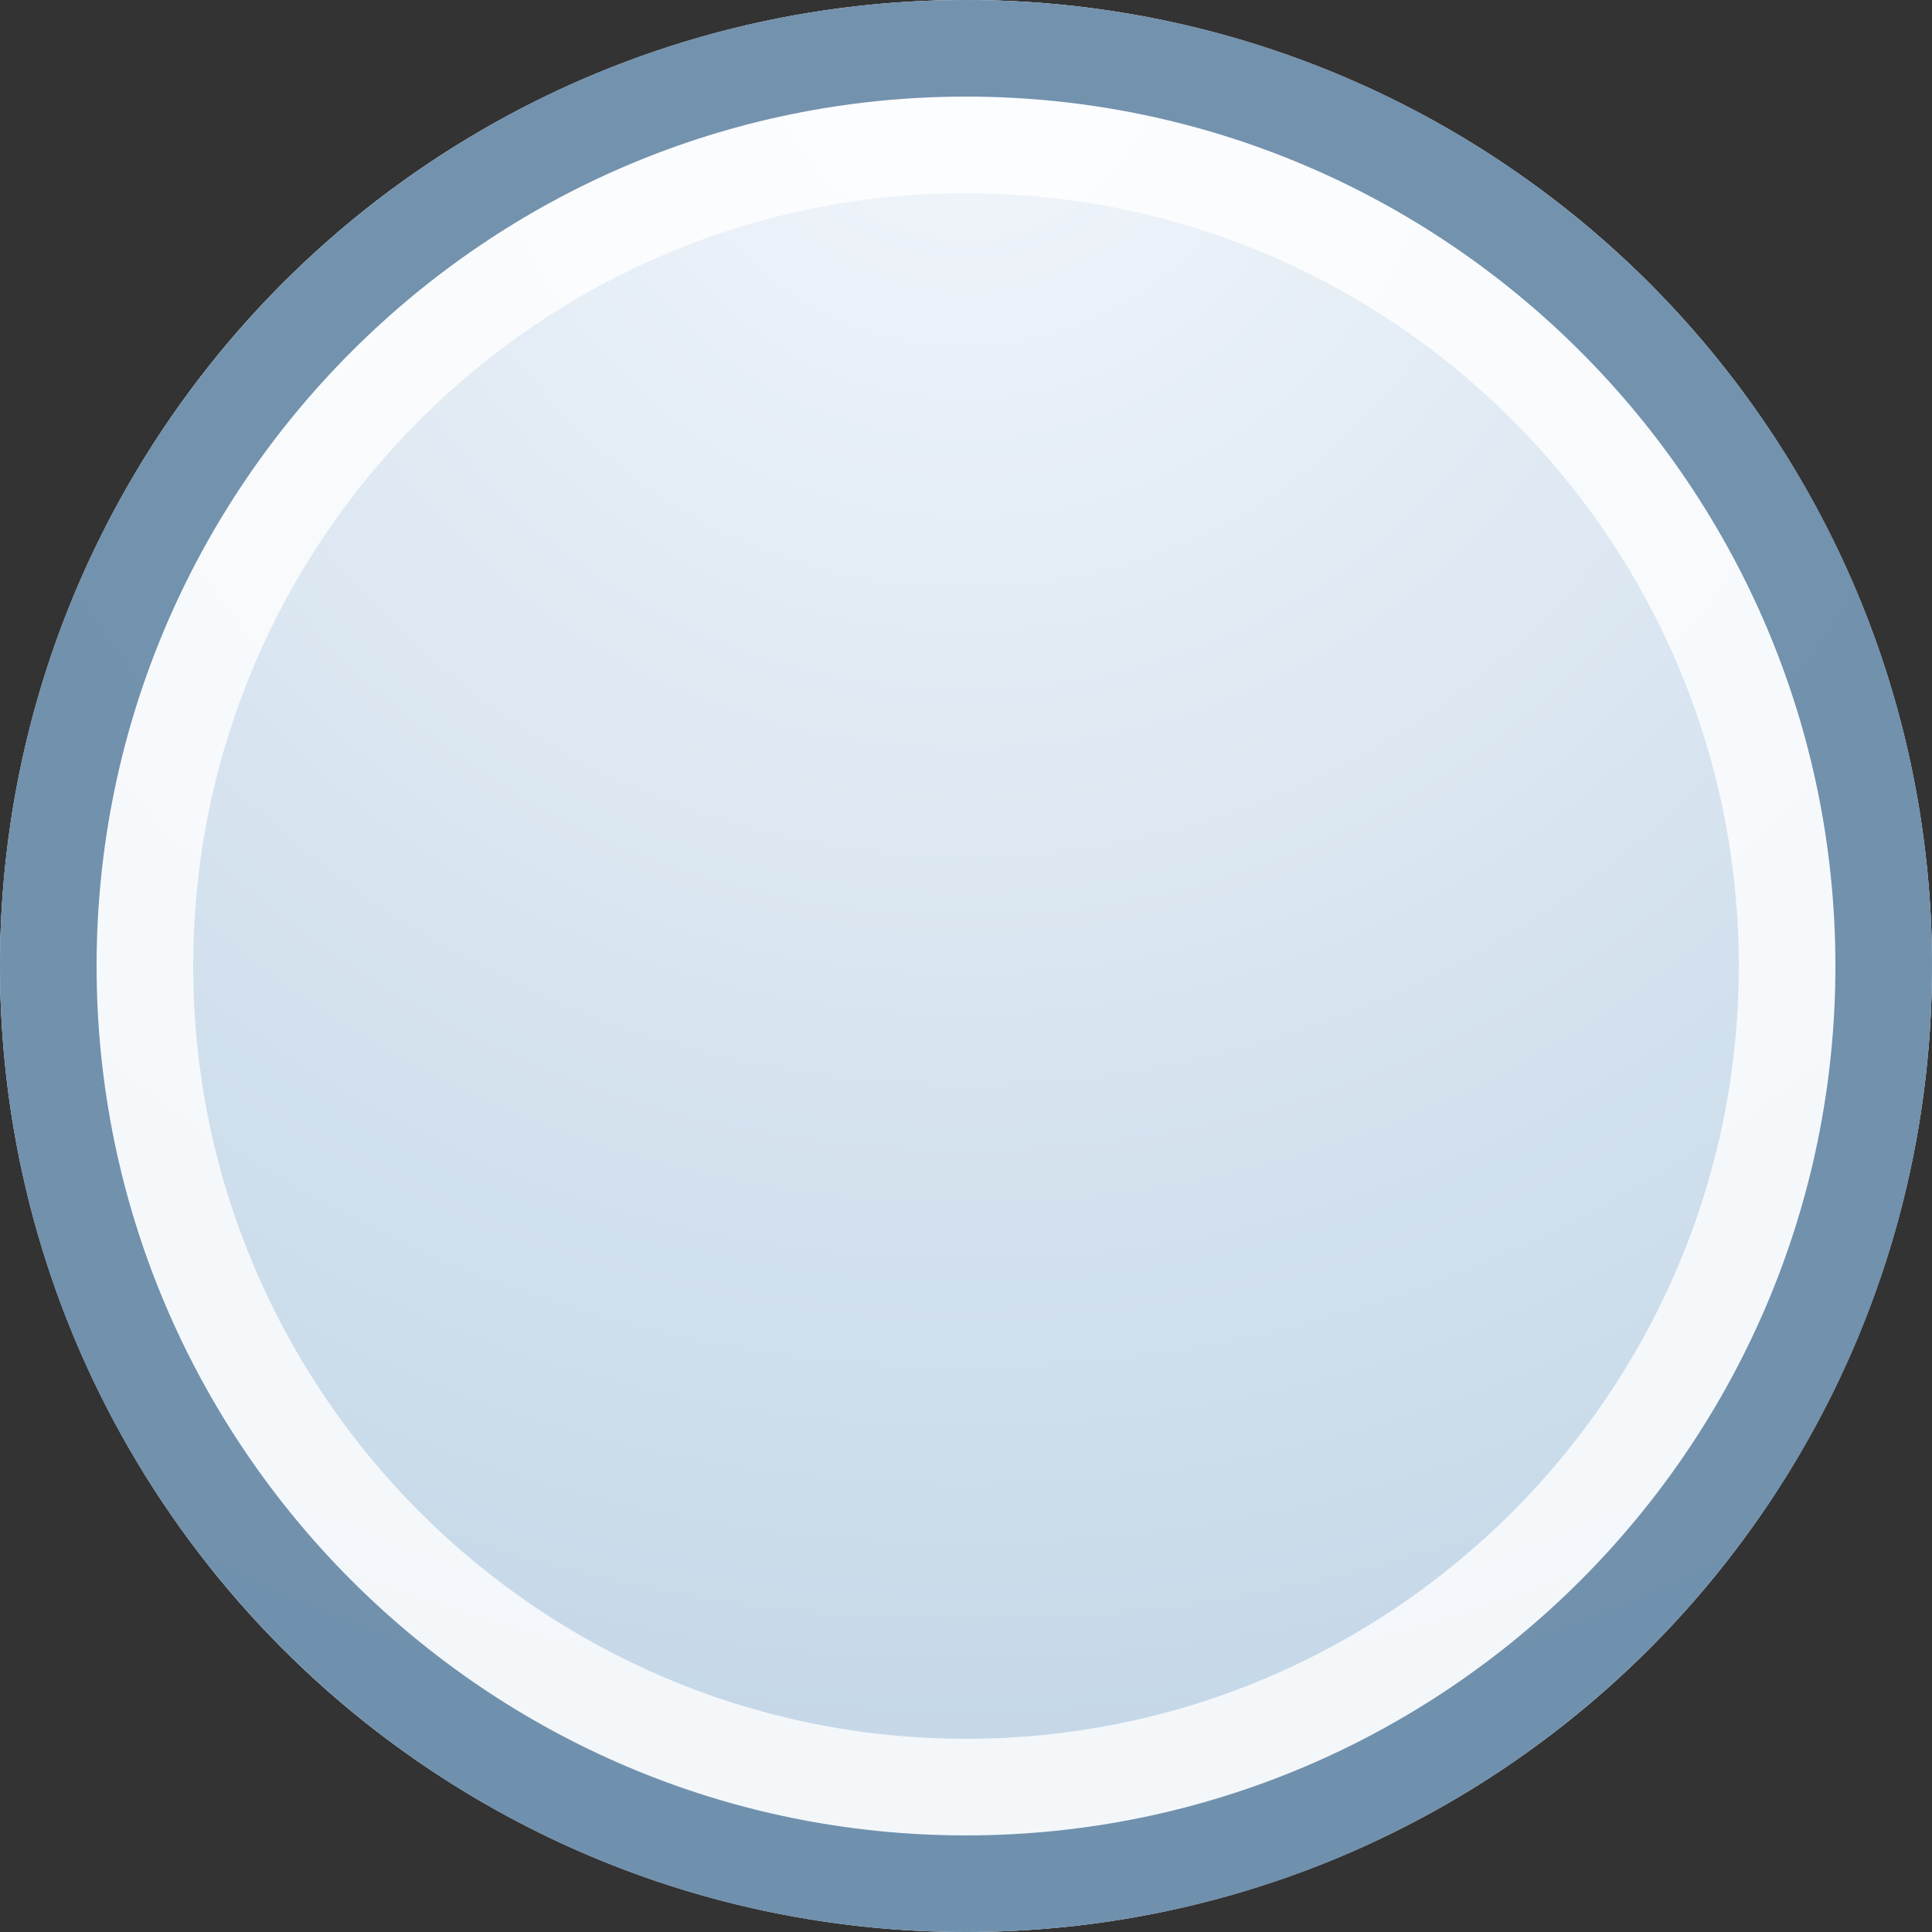 <svg xmlns="http://www.w3.org/2000/svg" width="20" height="20" viewBox="0 0 20 20"><rect x="0" y="0" width="20" height="20" fill="#333333" stroke="none"/><g><path fill="none" d="M0 0h20v20H0z"/><g><radialGradient id="a" cx="10" cy=".376" r="19.375" gradientUnits="userSpaceOnUse"><stop offset="0" stop-color="#F2F6FB"/><stop offset="1" stop-color="#C1D5E6"/></radialGradient><circle cx="10" cy="10" r="10" fill="url(#a)"/><path d="M10 2c4.41 0 8 3.59 8 8s-3.59 8-8 8-8-3.59-8-8 3.59-8 8-8m0-2C4.48 0 0 4.477 0 10s4.48 10 10 10c5.523 0 10-4.477 10-10S15.523 0 10 0z" fill="#fff" opacity=".8"/><path d="M10 1c4.963 0 9 4.038 9 9 0 4.963-4.037 9-9 9s-9-4.037-9-9c0-4.962 4.037-9 9-9m0-1C4.48 0 0 4.477 0 10s4.48 10 10 10c5.523 0 10-4.477 10-10S15.523 0 10 0z" fill="#3A668C" opacity=".7"/></g></g></svg>